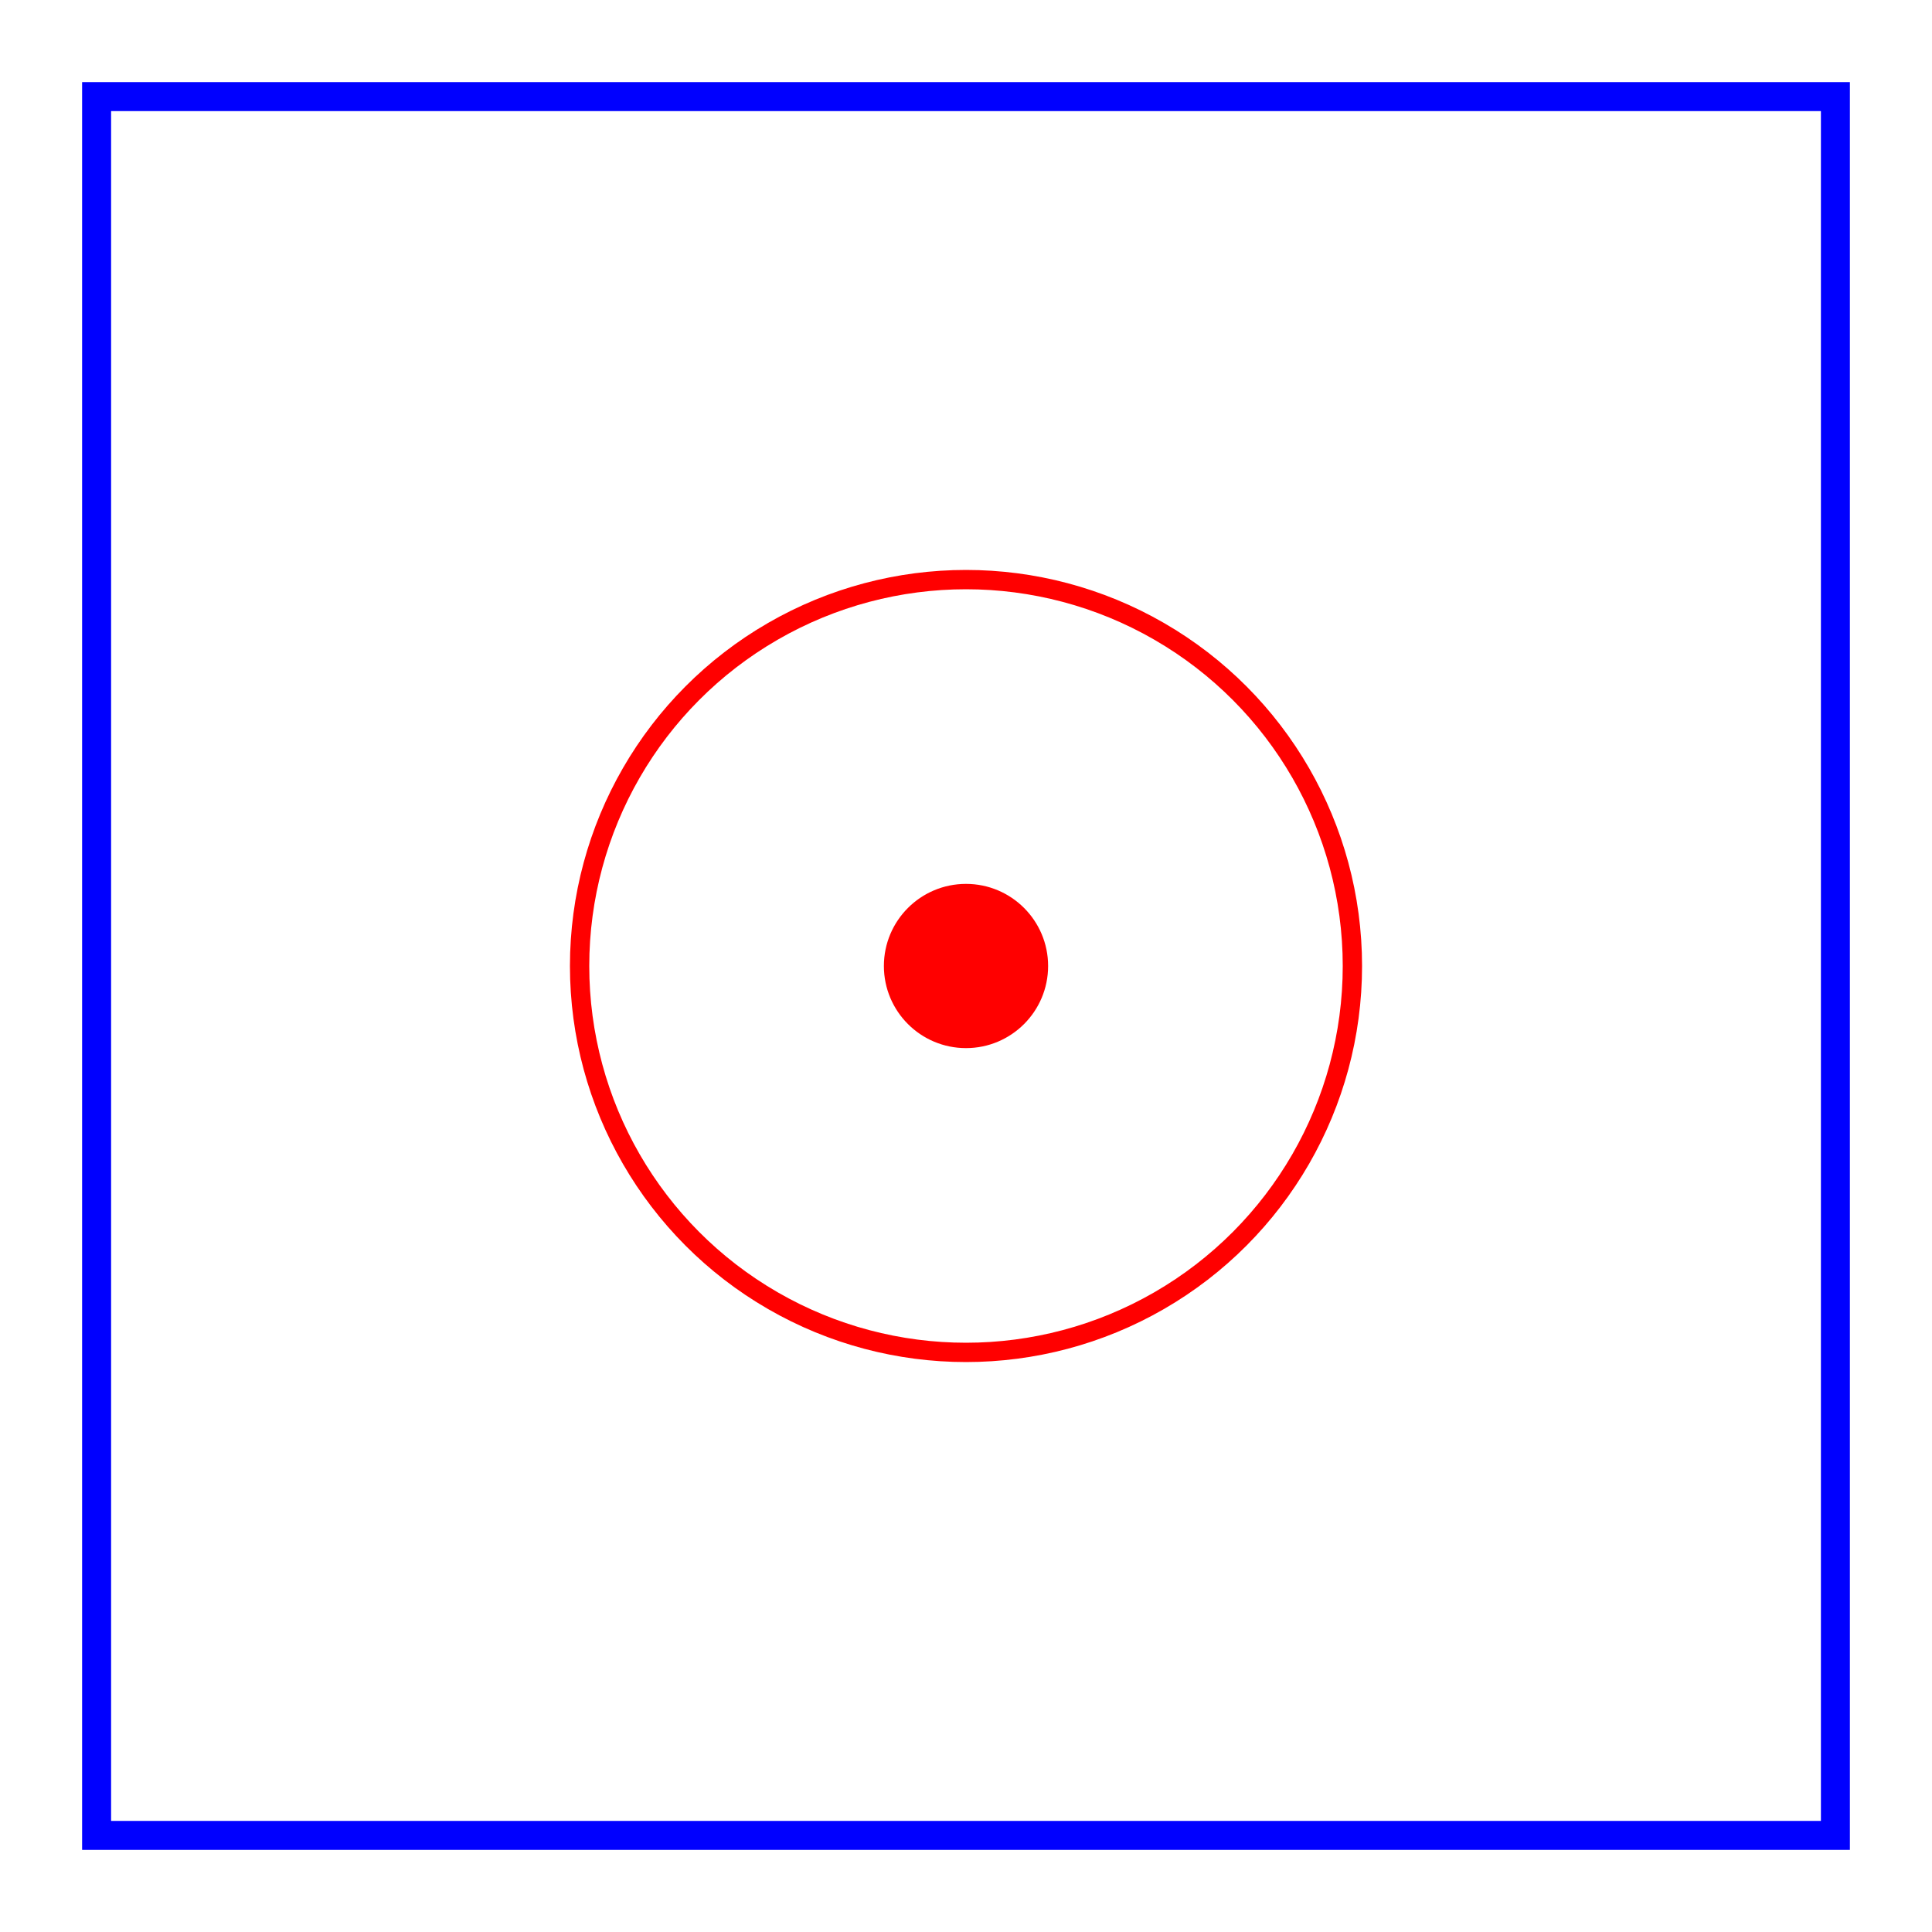 <?xml version="1.0" encoding="UTF-8"?>
<svg width="200" height="200" xmlns="http://www.w3.org/2000/svg">
  <!-- Outer boundary (largest shape - will be detected as OD) -->
  <rect x="10" y="10" width="180" height="180" fill="none" stroke="blue" stroke-width="3"/>
  
  <!-- Inner keep-out (smaller shape - will be detected as ID) -->
  <circle cx="100" cy="100" r="40" fill="none" stroke="red" stroke-width="2"/>
  
  <!-- Optional: Even smaller shape that might be ignored if below threshold -->
  <circle cx="100" cy="100" r="8" fill="red" stroke="red" stroke-width="1"/>
</svg>